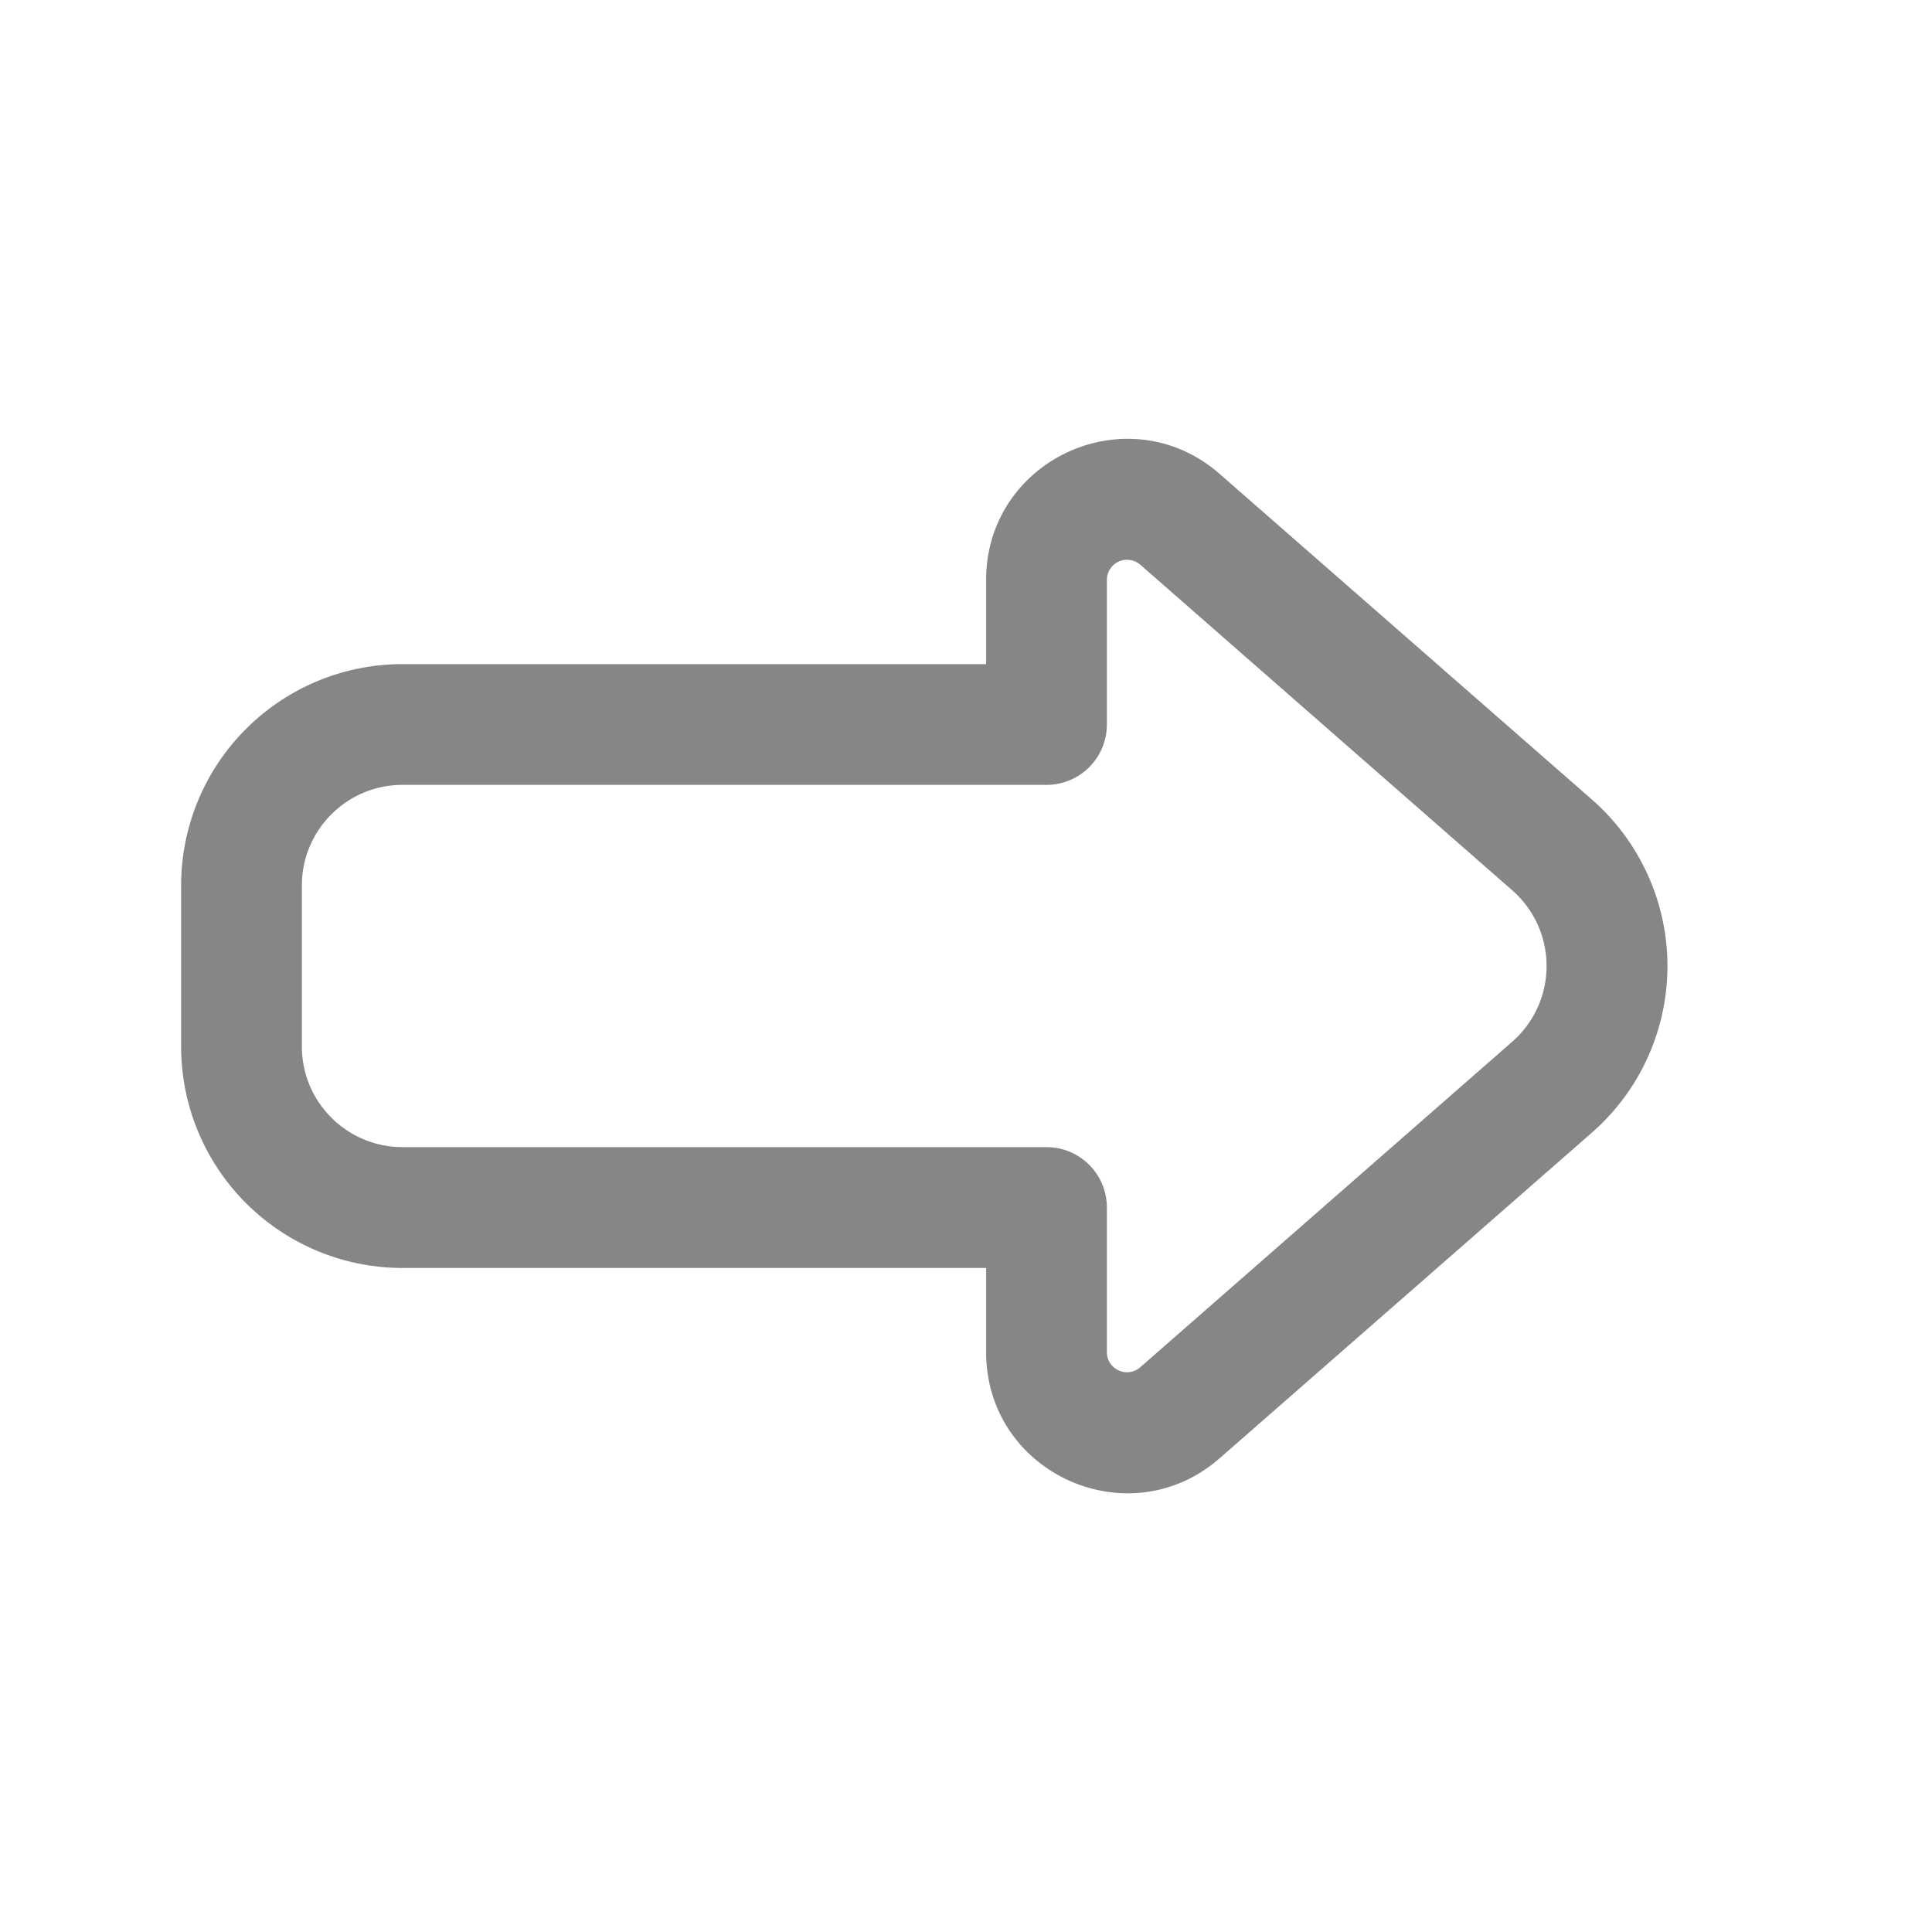<svg width="24" height="24" fill="none" xmlns="http://www.w3.org/2000/svg">
    <path fill-rule="evenodd" clip-rule="evenodd" d="M12.25 7.205c0-1.504 1.77-2.308 2.902-1.317l4.622 4.043a2.75 2.75 0 0 1 0 4.14l-4.622 4.043c-1.131.99-2.902.187-2.902-1.317v-1.046H5A2.75 2.75 0 0 1 2.25 13v-2A2.75 2.75 0 0 1 5 8.25h7.25V7.205Zm1.915-.189a.25.25 0 0 0-.415.189V9a.75.75 0 0 1-.75.75H5c-.69 0-1.25.56-1.25 1.25v2c0 .69.56 1.25 1.25 1.25h8a.75.75 0 0 1 .75.75v1.796c0 .215.253.33.415.188l4.62-4.043a1.25 1.25 0 0 0 0-1.882l-4.62-4.044Z" fill="#868686"/>
</svg>
